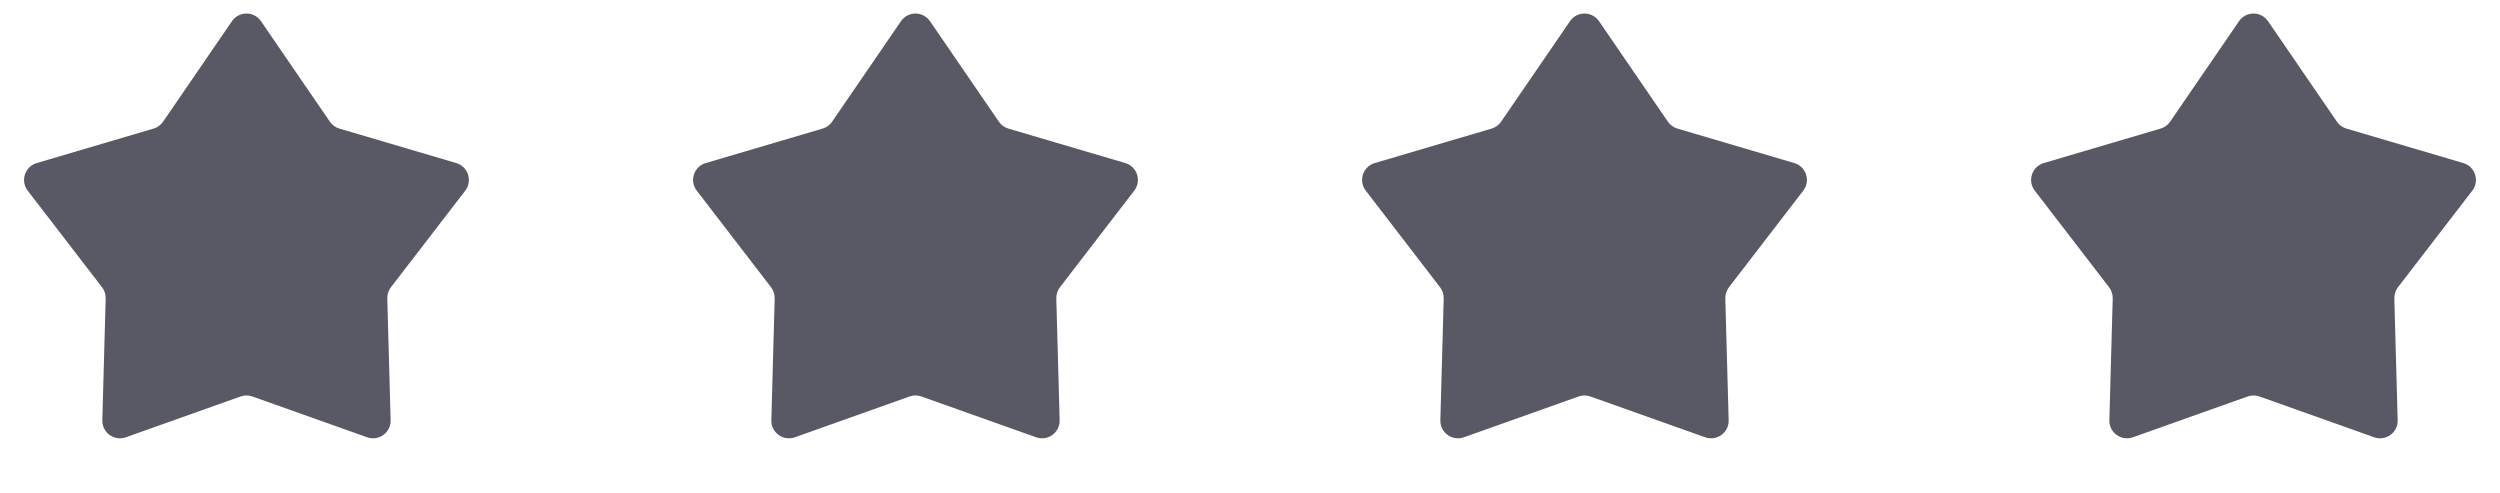 <svg width="71" height="14" viewBox="0 0 71 14" fill="none" xmlns="http://www.w3.org/2000/svg">
<path d="M6.588 0.602C6.786 0.312 7.214 0.312 7.412 0.602L9.368 3.455C9.433 3.55 9.529 3.62 9.639 3.652L12.958 4.631C13.295 4.73 13.427 5.137 13.213 5.415L11.103 8.157C11.033 8.248 10.996 8.361 10.999 8.476L11.094 11.934C11.104 12.285 10.758 12.536 10.427 12.419L7.168 11.26C7.059 11.221 6.941 11.221 6.832 11.26L3.573 12.419C3.242 12.536 2.896 12.285 2.906 11.934L3.001 8.476C3.004 8.361 2.967 8.248 2.897 8.157L0.787 5.415C0.573 5.137 0.705 4.73 1.042 4.631L4.361 3.652C4.471 3.62 4.567 3.55 4.632 3.455L6.588 0.602Z" fill="#595966"/>
<path d="M25.588 0.602C25.786 0.312 26.214 0.312 26.412 0.602L28.368 3.455C28.433 3.55 28.529 3.62 28.639 3.652L31.958 4.631C32.295 4.73 32.427 5.137 32.212 5.415L30.103 8.157C30.033 8.248 29.996 8.361 29.999 8.476L30.094 11.934C30.104 12.285 29.758 12.536 29.427 12.419L26.168 11.26C26.059 11.221 25.941 11.221 25.832 11.26L22.573 12.419C22.242 12.536 21.896 12.285 21.906 11.934L22.001 8.476C22.004 8.361 21.967 8.248 21.897 8.157L19.788 5.415C19.573 5.137 19.705 4.73 20.042 4.631L23.361 3.652C23.471 3.62 23.567 3.55 23.632 3.455L25.588 0.602Z" fill="#595966"/>
<path d="M44.588 0.602C44.786 0.312 45.214 0.312 45.412 0.602L47.368 3.455C47.433 3.55 47.529 3.62 47.639 3.652L50.958 4.631C51.295 4.73 51.427 5.137 51.212 5.415L49.103 8.157C49.033 8.248 48.996 8.361 48.999 8.476L49.094 11.934C49.104 12.285 48.758 12.536 48.427 12.419L45.167 11.26C45.059 11.221 44.941 11.221 44.833 11.26L41.573 12.419C41.242 12.536 40.896 12.285 40.906 11.934L41.001 8.476C41.004 8.361 40.967 8.248 40.897 8.157L38.788 5.415C38.573 5.137 38.705 4.73 39.042 4.631L42.361 3.652C42.471 3.62 42.567 3.55 42.632 3.455L44.588 0.602Z" fill="#595966"/>
<path d="M63.588 0.602C63.786 0.312 64.214 0.312 64.412 0.602L66.368 3.455C66.433 3.55 66.529 3.62 66.639 3.652L69.958 4.631C70.295 4.73 70.427 5.137 70.213 5.415L68.103 8.157C68.033 8.248 67.996 8.361 67.999 8.476L68.094 11.934C68.104 12.285 67.758 12.536 67.427 12.419L64.168 11.26C64.059 11.221 63.941 11.221 63.833 11.26L60.573 12.419C60.242 12.536 59.896 12.285 59.906 11.934L60.001 8.476C60.004 8.361 59.967 8.248 59.897 8.157L57.788 5.415C57.573 5.137 57.705 4.73 58.042 4.631L61.361 3.652C61.471 3.62 61.567 3.55 61.632 3.455L63.588 0.602Z" fill="#595966"/>
</svg>
